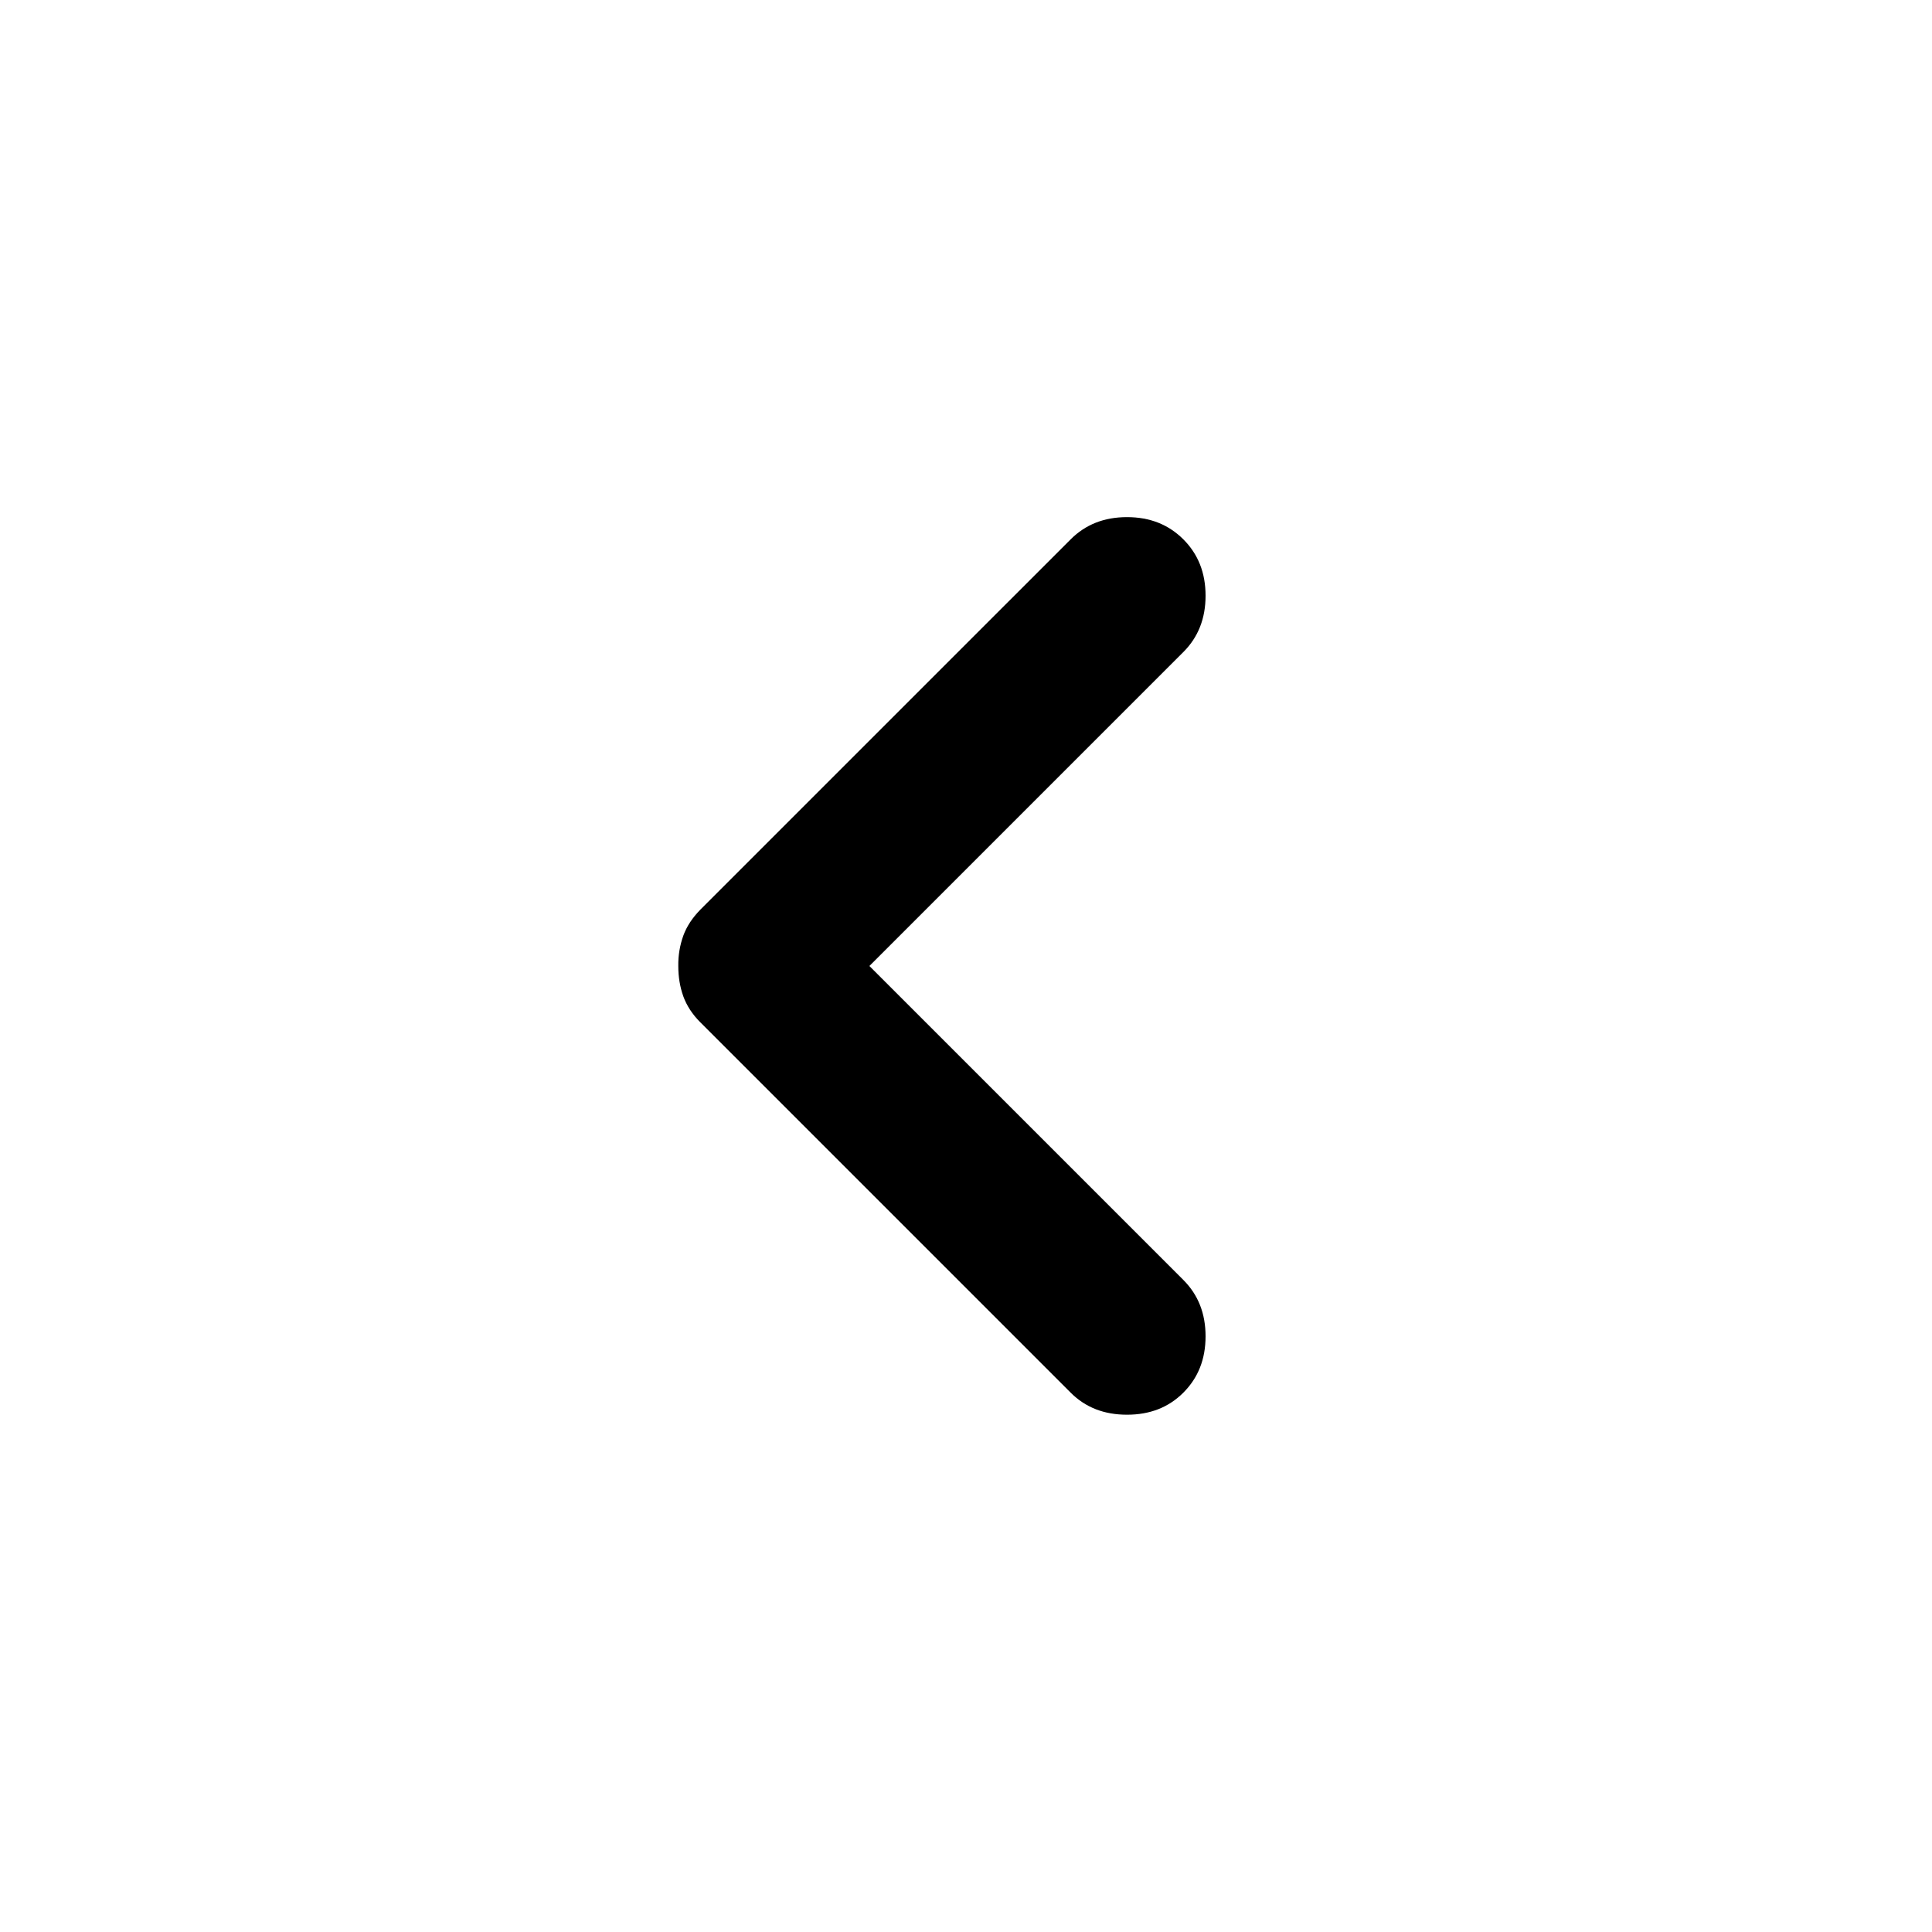 <svg width="12" height="12" viewBox="0 0 12 12" fill="none" xmlns="http://www.w3.org/2000/svg">
<path d="M5.4 6L7.35 7.95C7.442 8.042 7.488 8.158 7.488 8.3C7.488 8.442 7.442 8.558 7.35 8.65C7.258 8.742 7.142 8.787 7 8.787C6.858 8.787 6.742 8.742 6.65 8.65L4.35 6.35C4.3 6.3 4.265 6.246 4.244 6.188C4.223 6.129 4.213 6.067 4.213 6C4.212 5.933 4.223 5.871 4.244 5.812C4.265 5.754 4.301 5.7 4.35 5.65L6.65 3.35C6.742 3.258 6.858 3.212 7 3.212C7.142 3.212 7.258 3.258 7.35 3.35C7.442 3.442 7.488 3.558 7.488 3.7C7.488 3.842 7.442 3.958 7.35 4.05L5.4 6Z" fill="black"/>
</svg>
